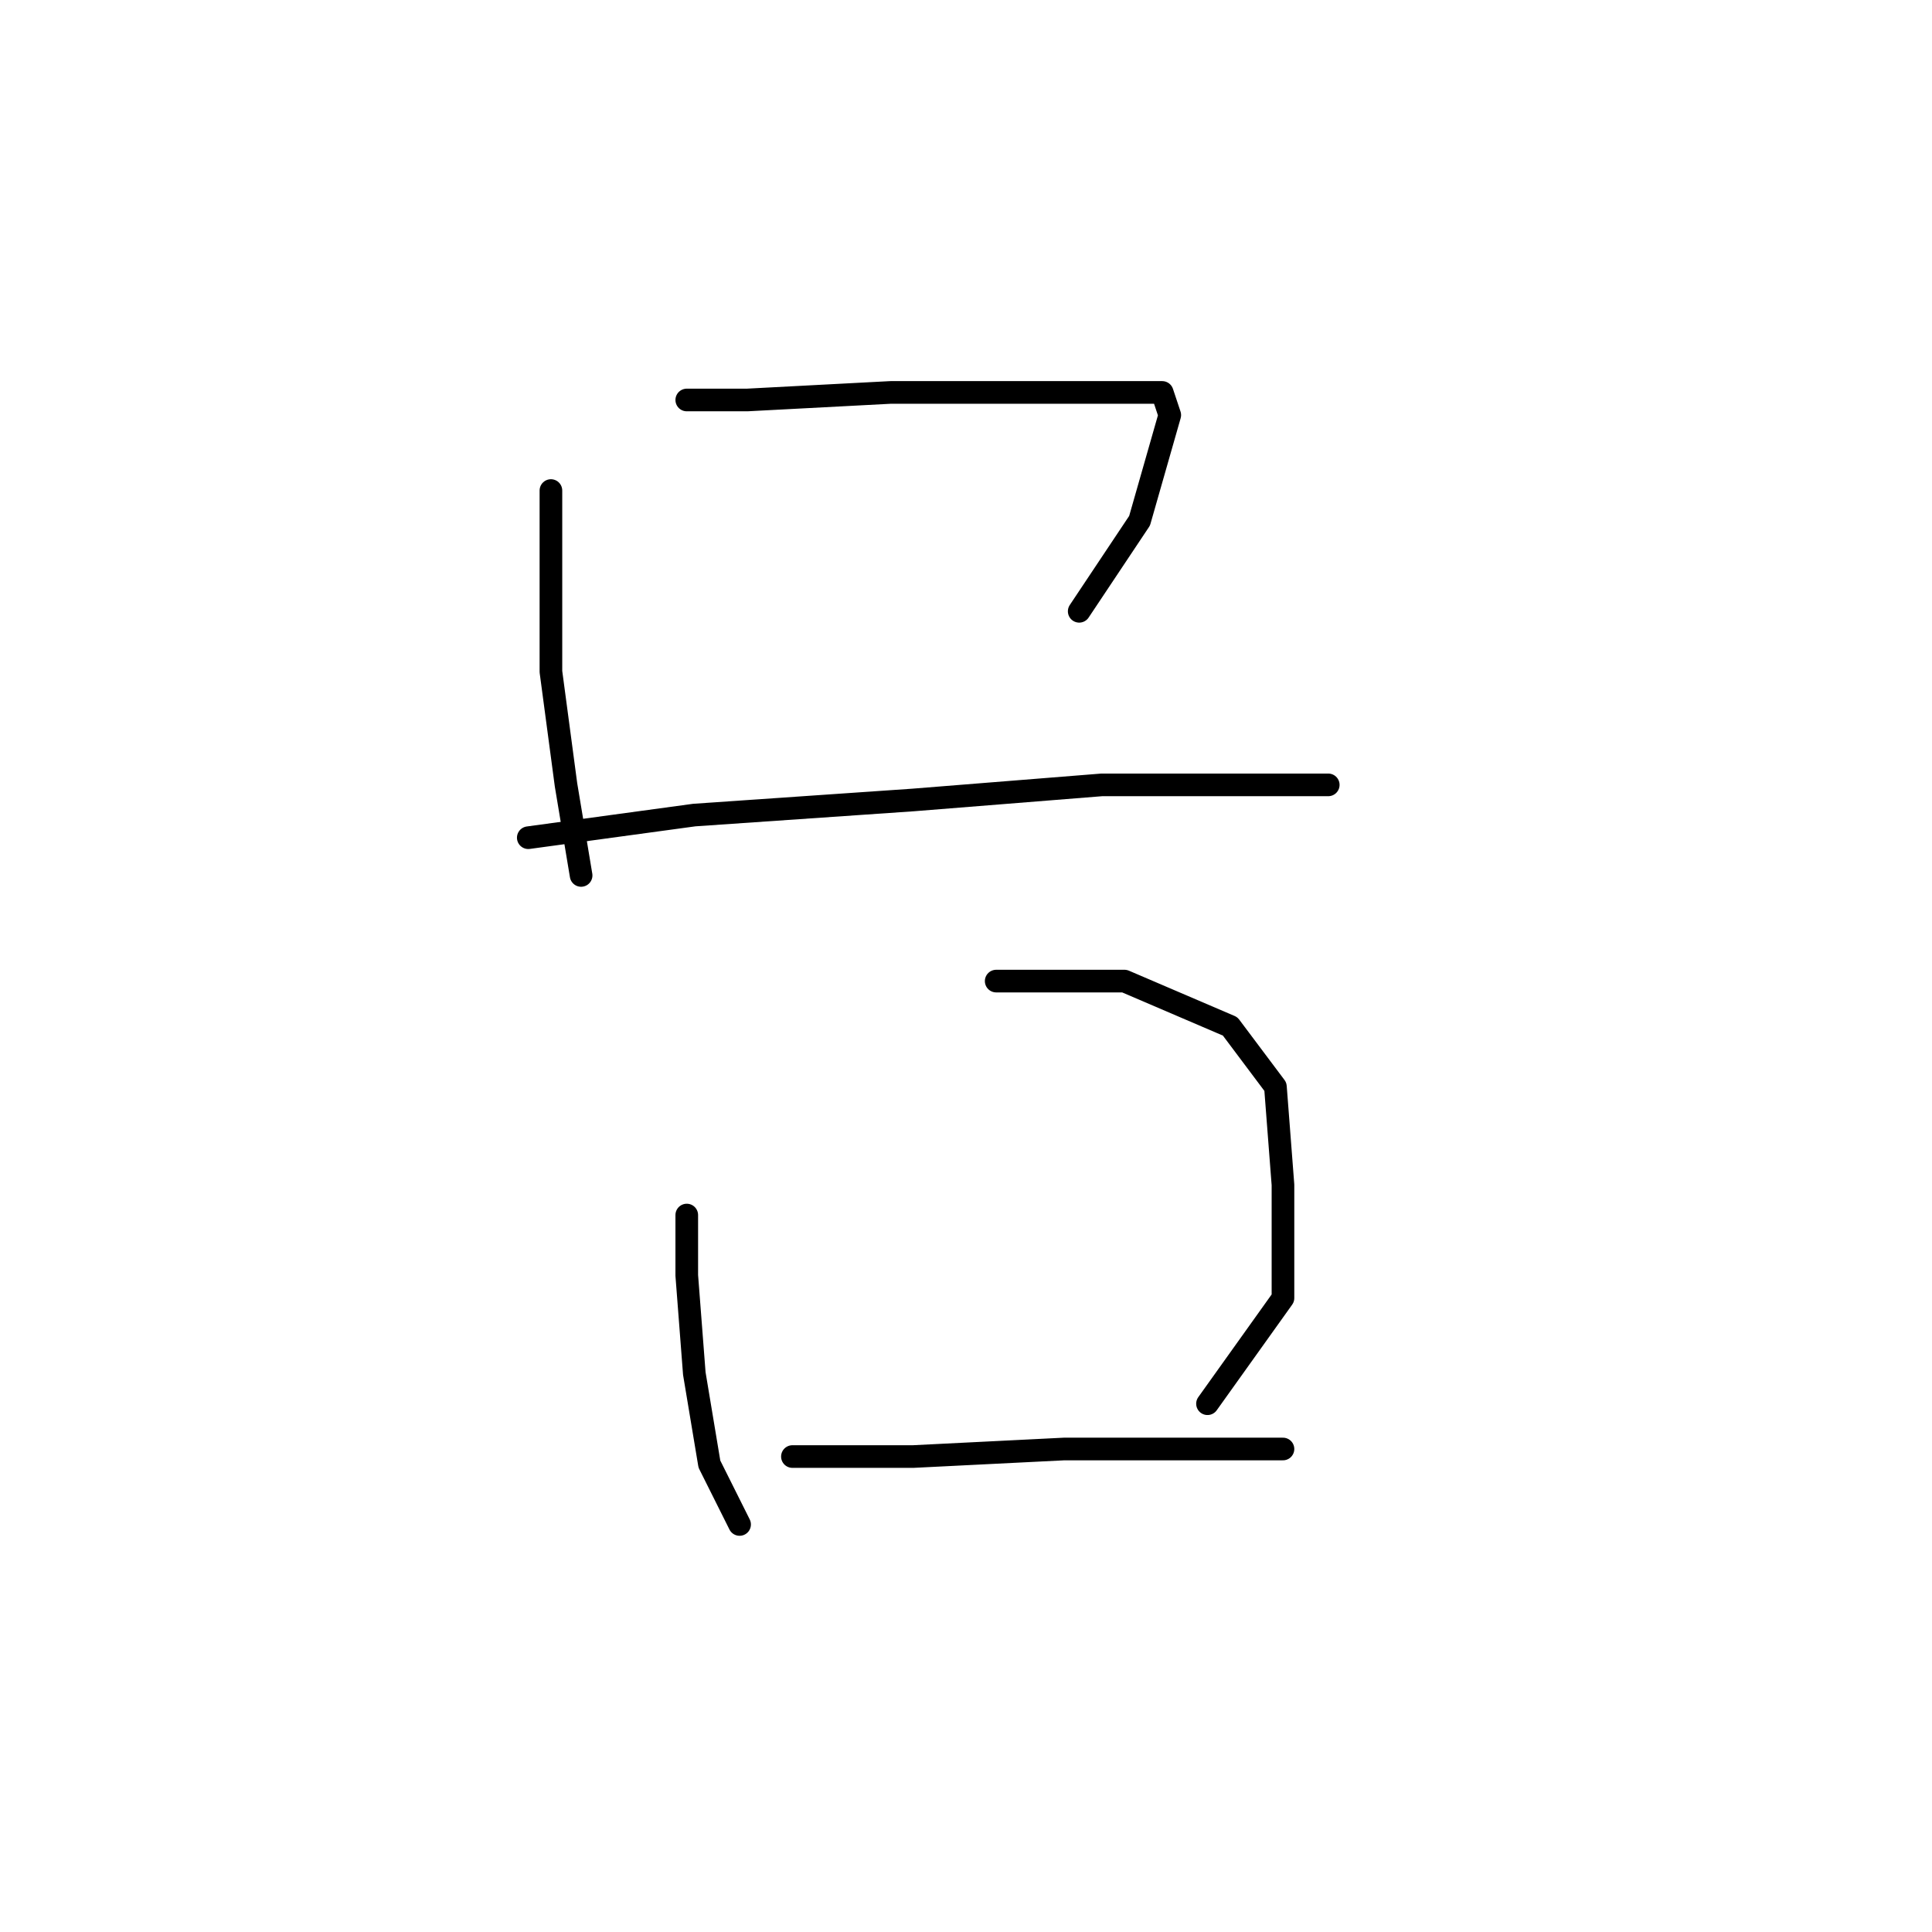 <?xml version="1.0" standalone="no"?>
    <svg width="256" height="256" xmlns="http://www.w3.org/2000/svg" version="1.1">
    <polyline stroke="black" stroke-width="3" stroke-linecap="round" fill="transparent" stroke-linejoin="round" points="73 65 73 72 73 89 75 104 77 116 77 116 " />
        <polyline stroke="black" stroke-width="3" stroke-linecap="round" fill="transparent" stroke-linejoin="round" points="91 53 99 53 118 52 137 52 150 52 154 52 155 55 151 69 143 81 143 81 " />
        <polyline stroke="black" stroke-width="3" stroke-linecap="round" fill="transparent" stroke-linejoin="round" points="70 111 92 108 121 106 146 104 169 104 176 104 176 104 " />
        <polyline stroke="black" stroke-width="3" stroke-linecap="round" fill="transparent" stroke-linejoin="round" points="91 161 91 169 92 182 94 194 98 202 98 202 " />
        <polyline stroke="black" stroke-width="3" stroke-linecap="round" fill="transparent" stroke-linejoin="round" points="132 130 149 130 163 136 169 144 170 157 170 172 160 186 160 186 " />
        <polyline stroke="black" stroke-width="3" stroke-linecap="round" fill="transparent" stroke-linejoin="round" points="105 193 121 193 141 192 163 192 170 192 170 192 " />
        </svg>